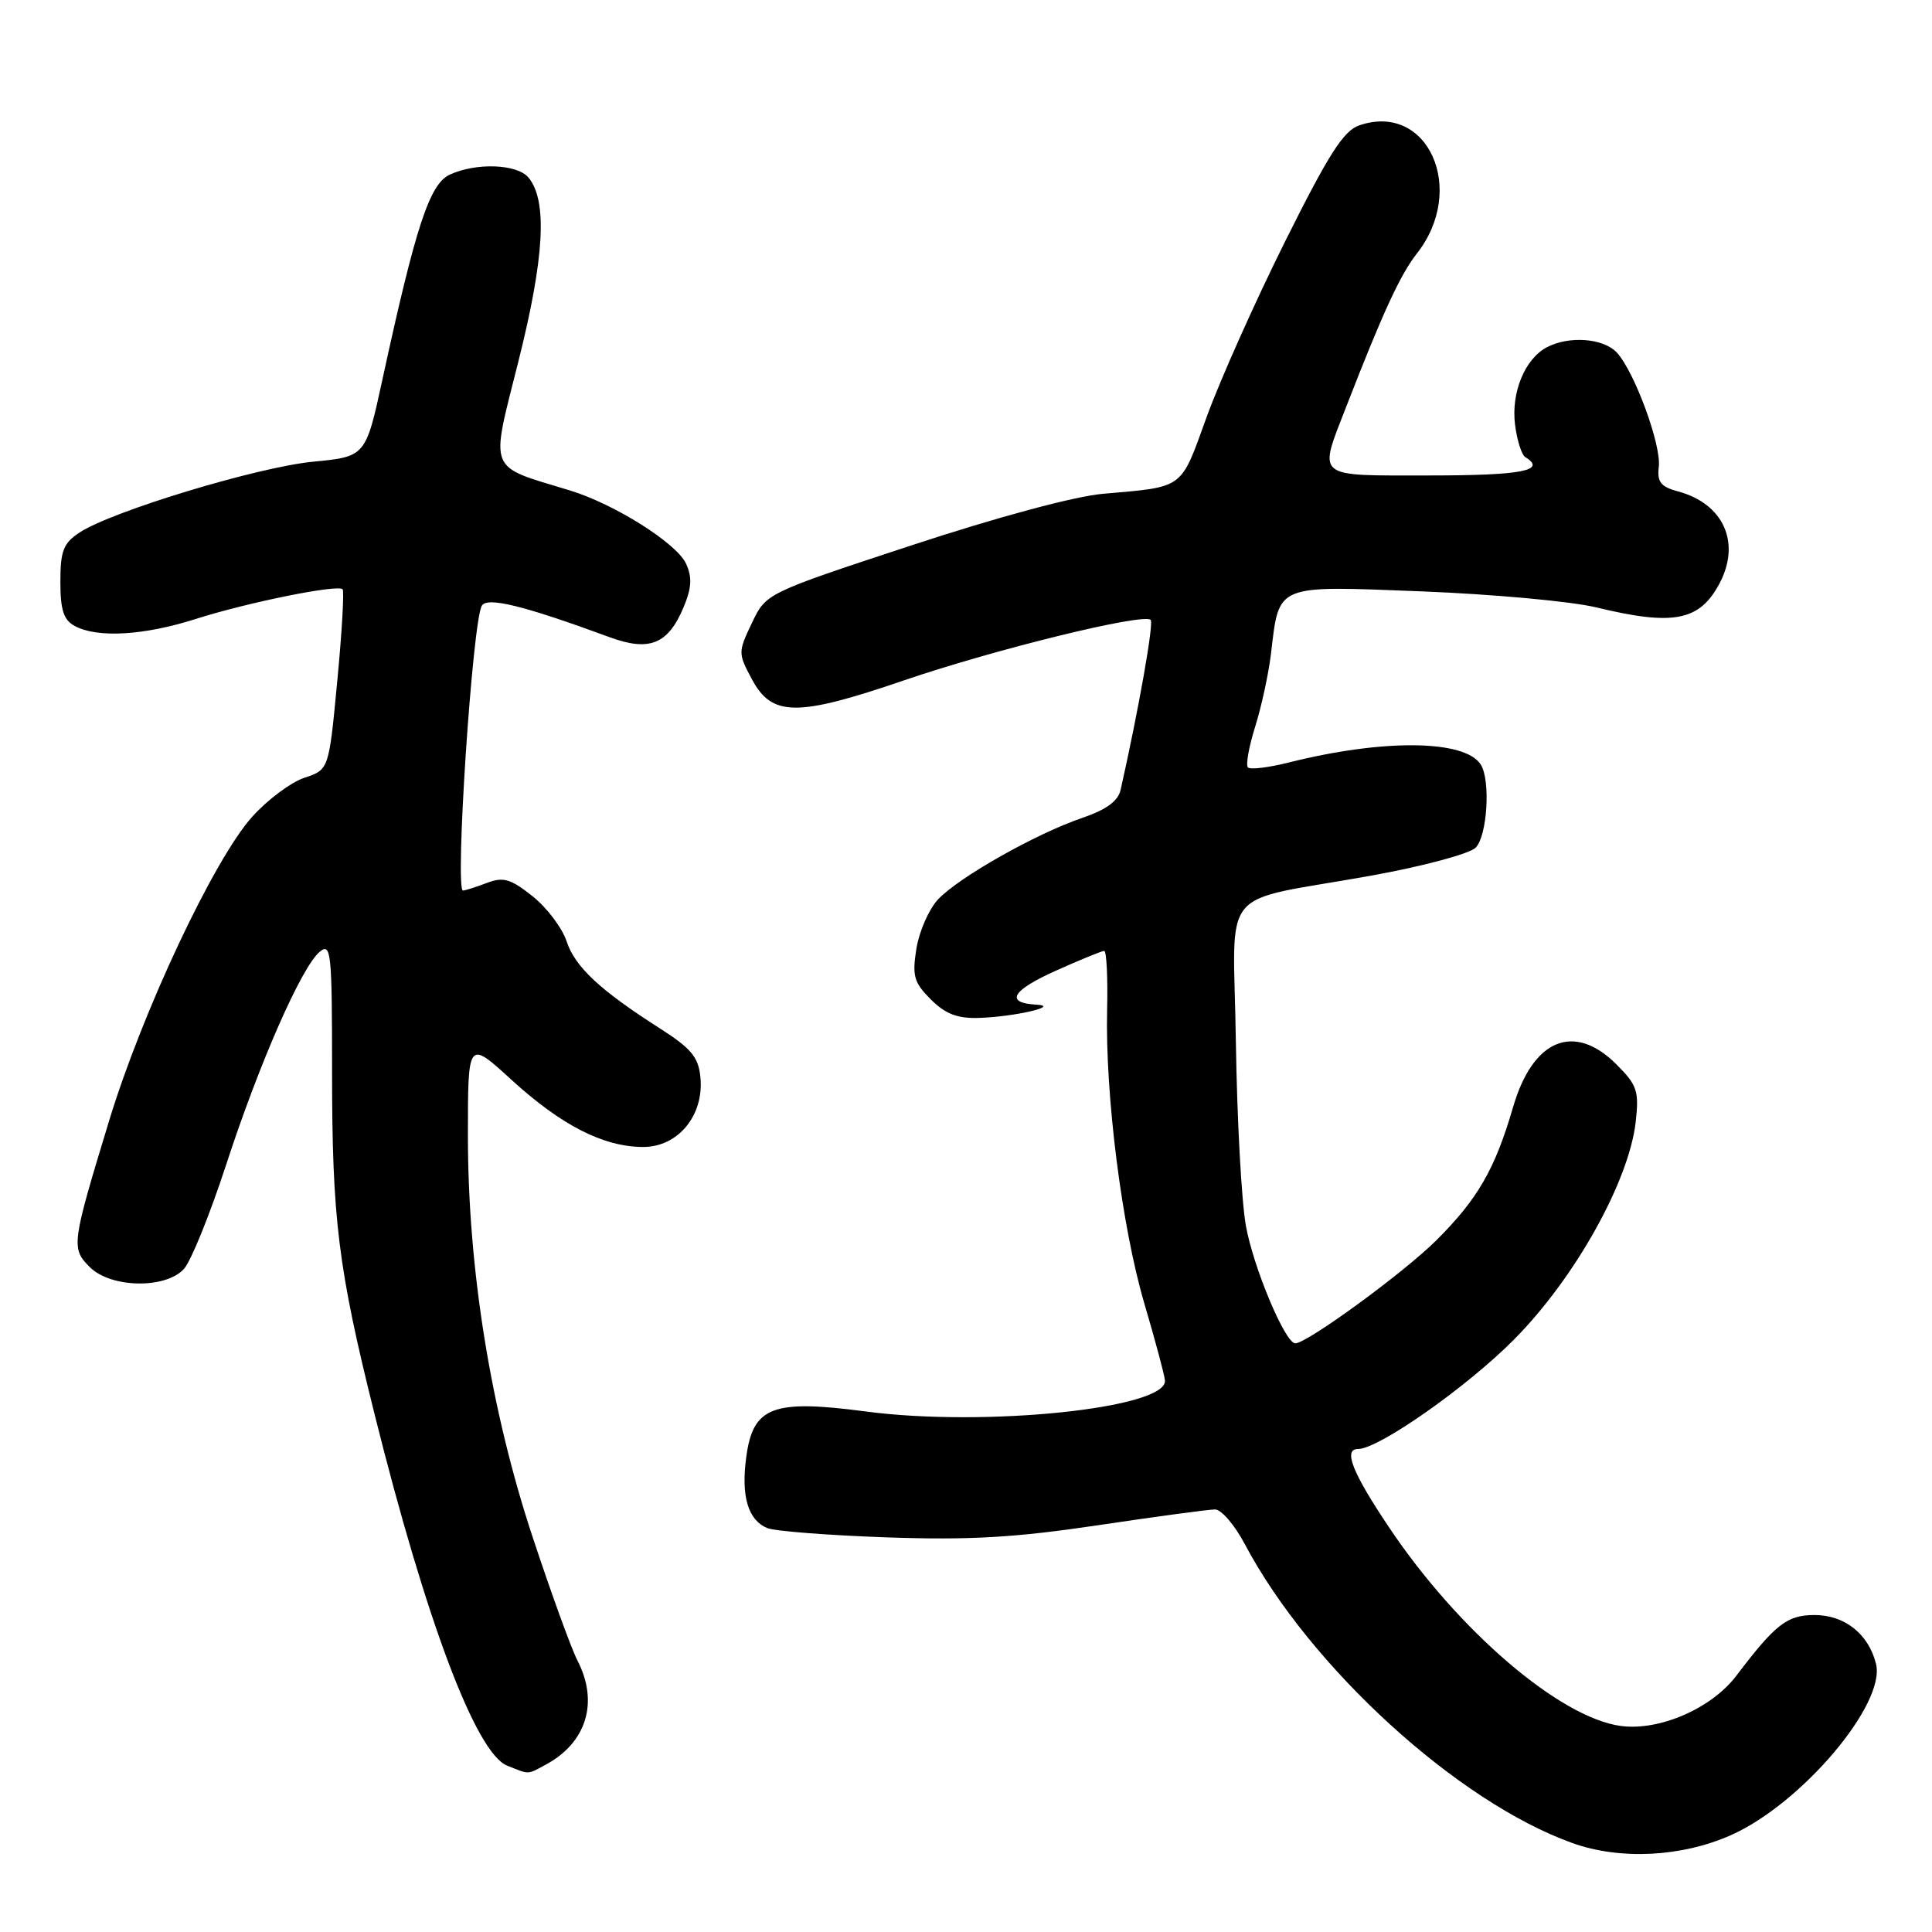 <?xml version="1.0" encoding="UTF-8" standalone="no"?>
<!DOCTYPE svg PUBLIC "-//W3C//DTD SVG 1.1//EN" "http://www.w3.org/Graphics/SVG/1.1/DTD/svg11.dtd" >
<svg xmlns="http://www.w3.org/2000/svg" xmlns:xlink="http://www.w3.org/1999/xlink" version="1.1" viewBox="0 0 256 256">
 <g >
 <path fill="currentColor"
d=" M 229.33 243.18 C 238.68 239.04 249.92 225.78 248.58 220.46 C 247.59 216.51 244.43 214.00 240.45 214.00 C 236.80 214.00 235.28 215.18 230.06 222.06 C 226.77 226.39 219.87 229.38 214.77 228.70 C 206.68 227.61 193.18 216.04 184.00 202.30 C 179.17 195.09 177.96 192.00 179.95 192.00 C 182.68 192.00 194.39 183.78 200.63 177.48 C 208.69 169.35 215.85 156.53 216.74 148.65 C 217.20 144.57 216.93 143.78 214.20 141.05 C 208.58 135.42 203.10 137.69 200.48 146.73 C 198.09 154.92 195.83 158.85 190.34 164.33 C 186.04 168.62 173.20 178.00 171.63 178.00 C 170.30 178.00 166.09 167.99 165.09 162.44 C 164.50 159.17 163.91 148.21 163.76 138.08 C 163.46 116.79 161.04 119.75 181.78 116.01 C 188.54 114.79 194.73 113.13 195.53 112.32 C 197.07 110.79 197.53 103.38 196.21 101.31 C 194.11 98.00 183.26 97.89 170.71 101.05 C 168.08 101.71 165.67 102.00 165.36 101.69 C 165.05 101.38 165.48 98.96 166.31 96.31 C 167.14 93.67 168.08 89.34 168.40 86.71 C 169.53 77.30 168.80 77.60 188.37 78.36 C 197.79 78.73 208.20 79.68 211.50 80.48 C 221.75 82.96 225.19 82.29 227.84 77.32 C 230.71 71.92 228.38 66.74 222.36 65.12 C 220.05 64.50 219.56 63.87 219.80 61.84 C 220.14 58.97 216.62 49.36 214.27 46.75 C 212.51 44.81 207.90 44.45 204.94 46.03 C 202.04 47.58 200.22 52.02 200.75 56.26 C 201.01 58.33 201.62 60.27 202.11 60.57 C 205.00 62.35 201.65 63.00 189.50 63.00 C 174.03 63.00 174.65 63.52 178.43 53.77 C 183.22 41.44 185.55 36.38 187.73 33.61 C 194.42 25.11 189.21 13.49 180.11 16.61 C 178.03 17.32 176.04 20.44 170.28 32.00 C 166.30 39.98 161.63 50.45 159.88 55.27 C 156.39 64.93 157.00 64.48 146.16 65.43 C 142.37 65.76 132.10 68.53 120.66 72.30 C 101.50 78.61 101.50 78.61 99.63 82.55 C 97.79 86.41 97.79 86.57 99.63 90.00 C 102.29 94.98 105.59 95.01 119.82 90.14 C 131.86 86.03 151.54 81.20 152.47 82.14 C 152.90 82.57 150.90 93.92 148.49 104.65 C 148.16 106.15 146.59 107.29 143.39 108.38 C 137.26 110.47 127.04 116.25 124.30 119.17 C 123.09 120.47 121.80 123.40 121.43 125.69 C 120.85 129.32 121.10 130.19 123.34 132.43 C 125.26 134.35 126.86 134.97 129.70 134.88 C 134.43 134.73 140.62 133.30 137.31 133.12 C 133.12 132.89 134.07 131.24 139.89 128.63 C 143.12 127.18 146.00 126.00 146.31 126.00 C 146.62 126.00 146.80 129.49 146.70 133.75 C 146.43 145.08 148.65 162.58 151.62 172.68 C 153.05 177.53 154.29 182.13 154.36 182.91 C 154.72 186.61 130.54 189.12 114.74 187.03 C 102.39 185.40 99.79 186.38 98.89 193.01 C 98.17 198.24 99.11 201.42 101.67 202.48 C 102.68 202.89 109.80 203.44 117.50 203.71 C 128.50 204.09 134.50 203.74 145.50 202.10 C 153.20 200.95 160.18 200.01 161.00 200.01 C 161.83 200.00 163.61 202.08 164.95 204.62 C 173.62 220.96 193.16 238.79 208.37 244.22 C 214.68 246.48 222.79 246.07 229.33 243.18 Z  M 72.27 233.85 C 77.72 230.94 79.37 225.56 76.52 220.04 C 75.71 218.47 73.04 211.12 70.59 203.71 C 65.02 186.88 62.00 168.15 62.00 150.48 C 62.00 137.80 62.00 137.80 67.75 143.06 C 74.36 149.10 79.92 151.95 85.18 151.98 C 89.83 152.01 93.30 147.81 92.81 142.76 C 92.56 140.09 91.60 138.93 87.50 136.31 C 79.47 131.18 76.20 128.13 75.07 124.71 C 74.48 122.94 72.46 120.26 70.56 118.75 C 67.65 116.44 66.70 116.16 64.49 117.00 C 63.05 117.55 61.63 118.00 61.35 118.00 C 60.24 118.00 62.61 82.25 63.85 80.25 C 64.58 79.06 69.39 80.24 80.80 84.44 C 86.05 86.37 88.53 85.36 90.58 80.46 C 91.65 77.90 91.73 76.50 90.91 74.70 C 89.67 71.98 81.43 66.79 75.50 64.98 C 64.49 61.63 64.95 62.78 68.70 47.85 C 72.15 34.10 72.56 26.58 70.03 23.53 C 68.53 21.73 63.14 21.52 59.62 23.13 C 56.93 24.35 55.10 29.91 50.69 50.21 C 48.46 60.50 48.46 60.50 41.48 61.18 C 34.13 61.89 14.86 67.73 10.54 70.56 C 8.40 71.97 8.00 72.99 8.00 77.08 C 8.00 80.85 8.43 82.16 9.93 82.96 C 12.93 84.57 19.13 84.20 25.99 82.00 C 32.84 79.82 44.75 77.41 45.40 78.08 C 45.62 78.31 45.31 83.78 44.69 90.24 C 43.58 101.98 43.58 101.98 40.36 103.05 C 38.58 103.63 35.47 105.95 33.44 108.20 C 28.39 113.79 18.88 133.99 14.46 148.50 C 9.48 164.86 9.40 165.40 11.90 167.90 C 14.68 170.68 21.95 170.82 24.38 168.13 C 25.31 167.11 27.81 160.92 29.95 154.38 C 34.35 140.87 39.96 128.11 42.37 126.11 C 43.87 124.87 44.00 126.17 44.00 141.94 C 44.00 161.57 44.80 168.01 49.63 187.38 C 56.47 214.80 63.07 232.29 67.19 233.95 C 70.21 235.16 69.83 235.16 72.27 233.85 Z "/>
</g>
</svg>